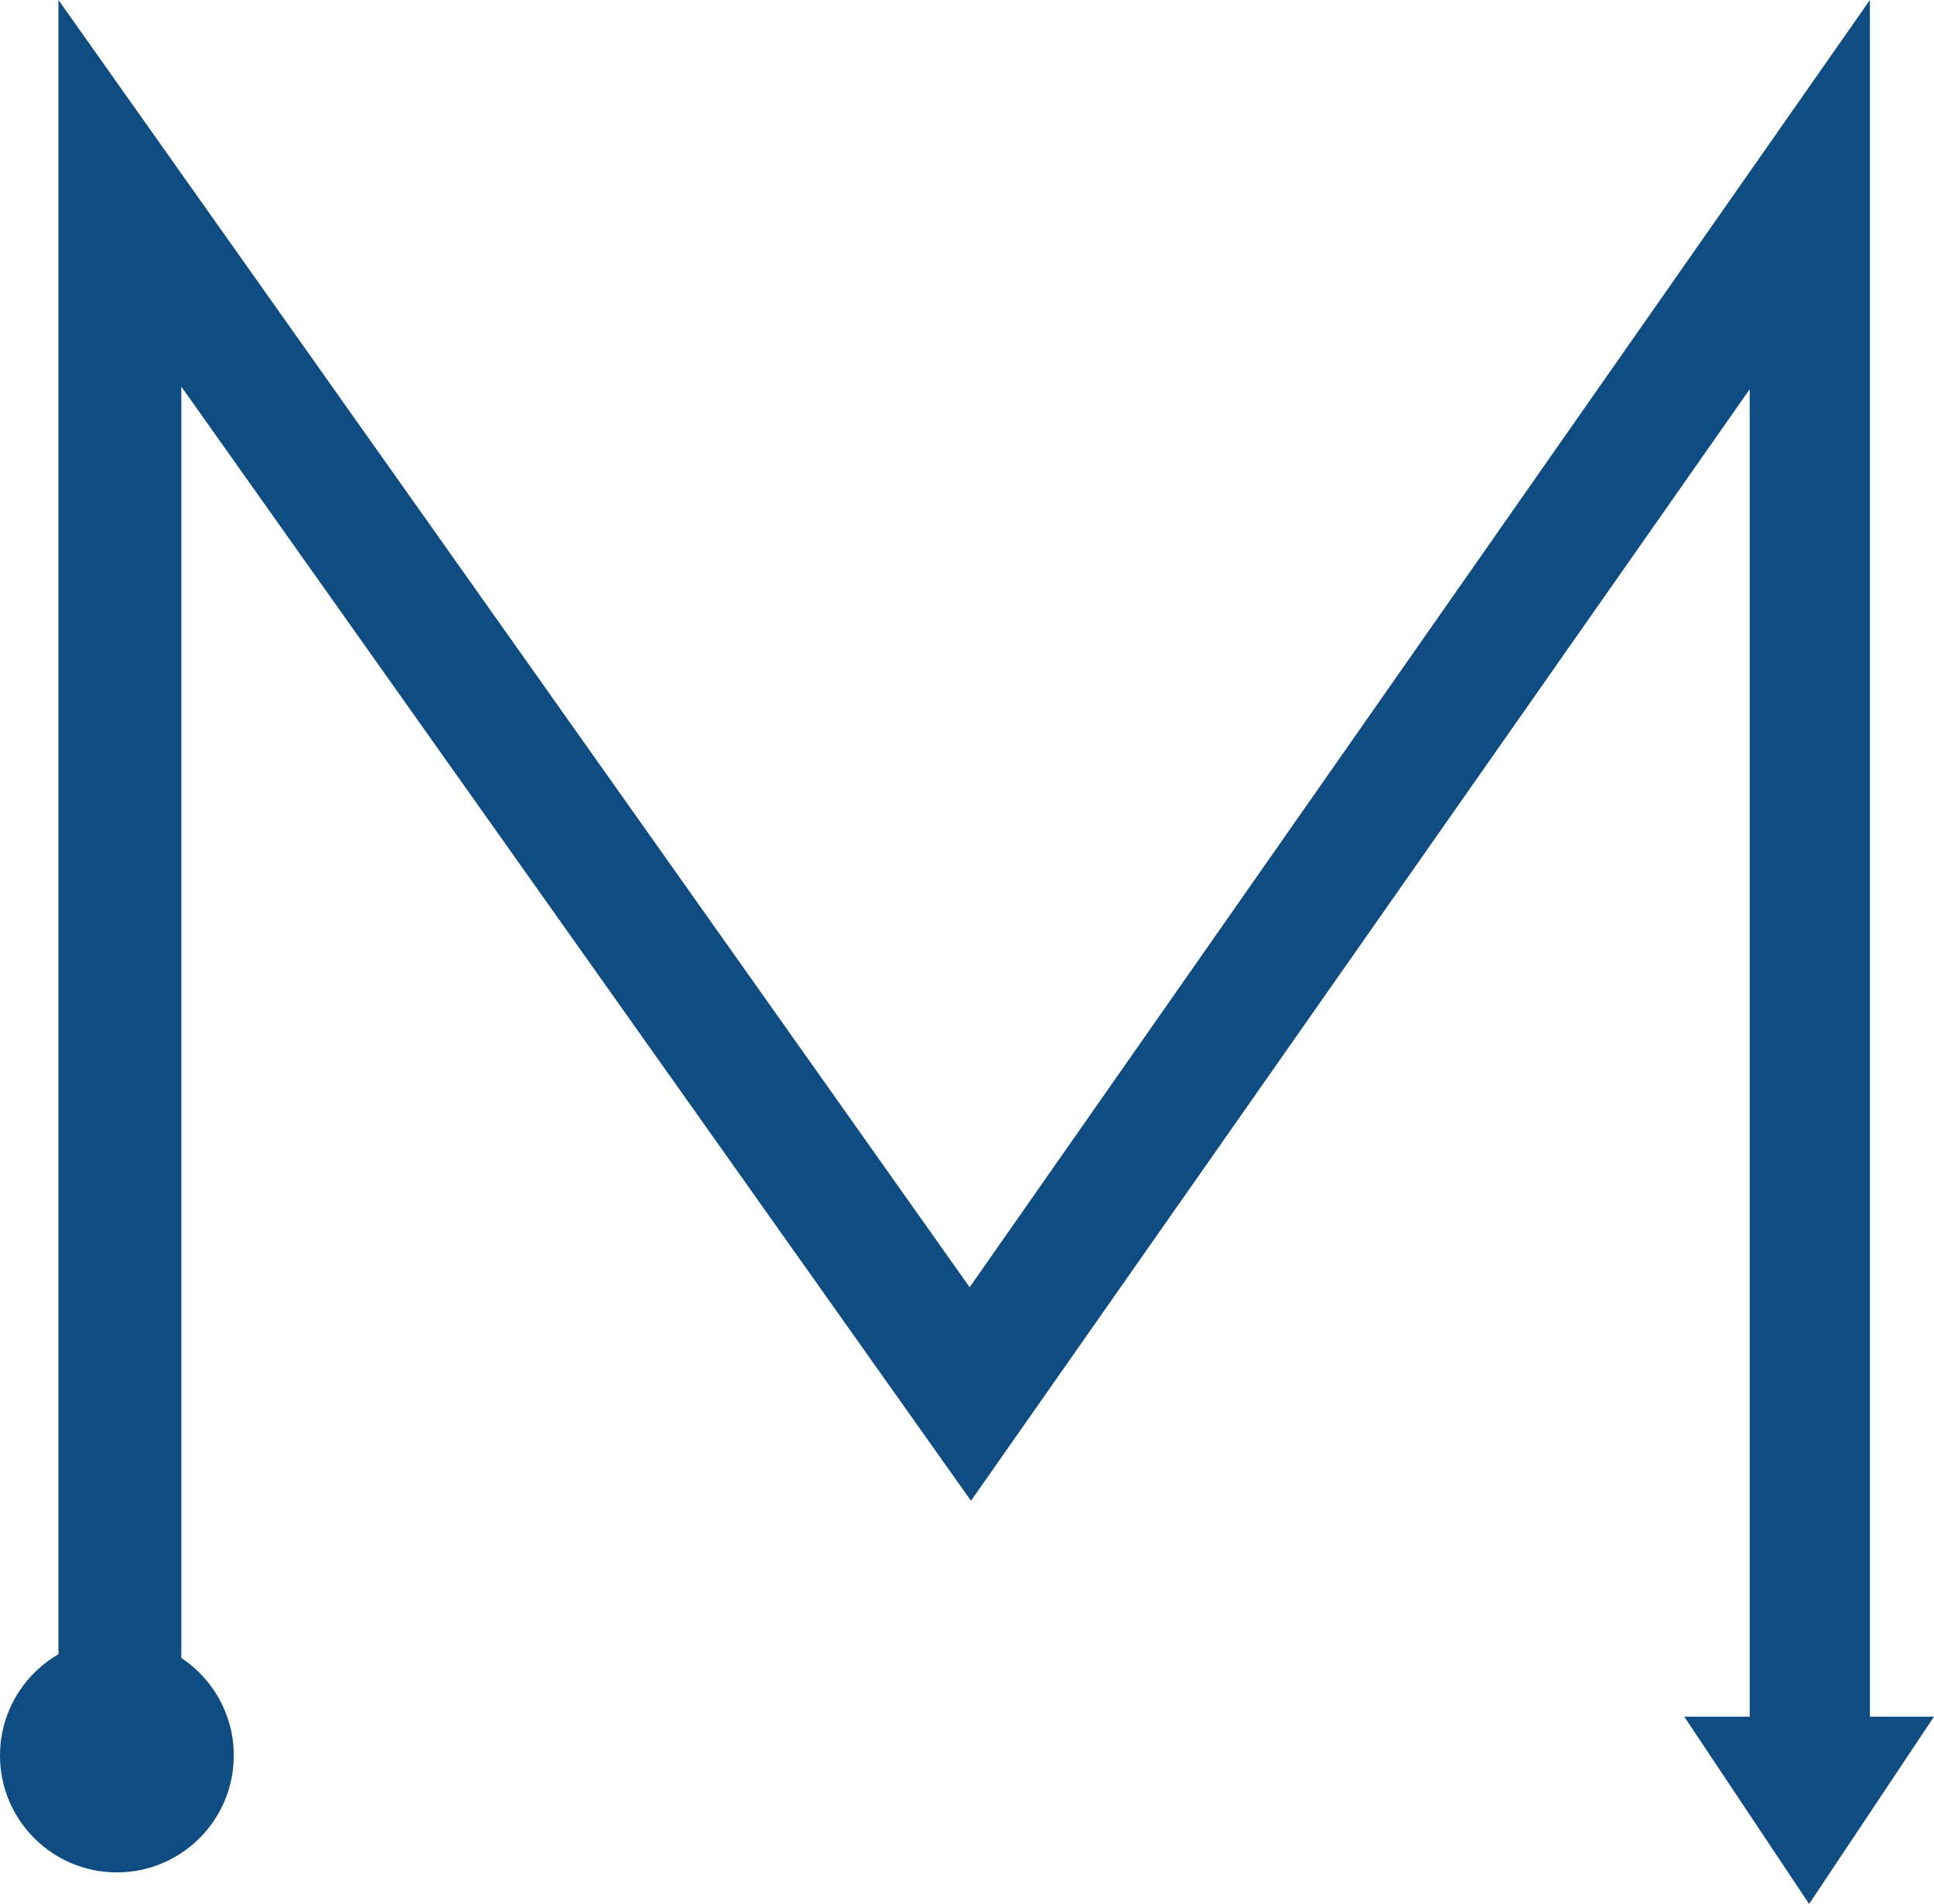 <svg id="Layer_1" data-name="Layer 1" xmlns="http://www.w3.org/2000/svg" viewBox="0 0 58.24 57.33"><defs><style>.cls-1{fill:#0f4c81;}</style></defs><path class="cls-1" d="M1002.93,463V421.13L979.48,454.6,955.7,421.05V463H952V409.41l27.44,38.76,27.11-38.76V463Z" transform="translate(-950.24 -409.41)"/><circle class="cls-1" cx="3.52" cy="52.86" r="3.52"/><polyline class="cls-1" points="50.72 51.69 54.48 57.33 58.24 51.69"/></svg>